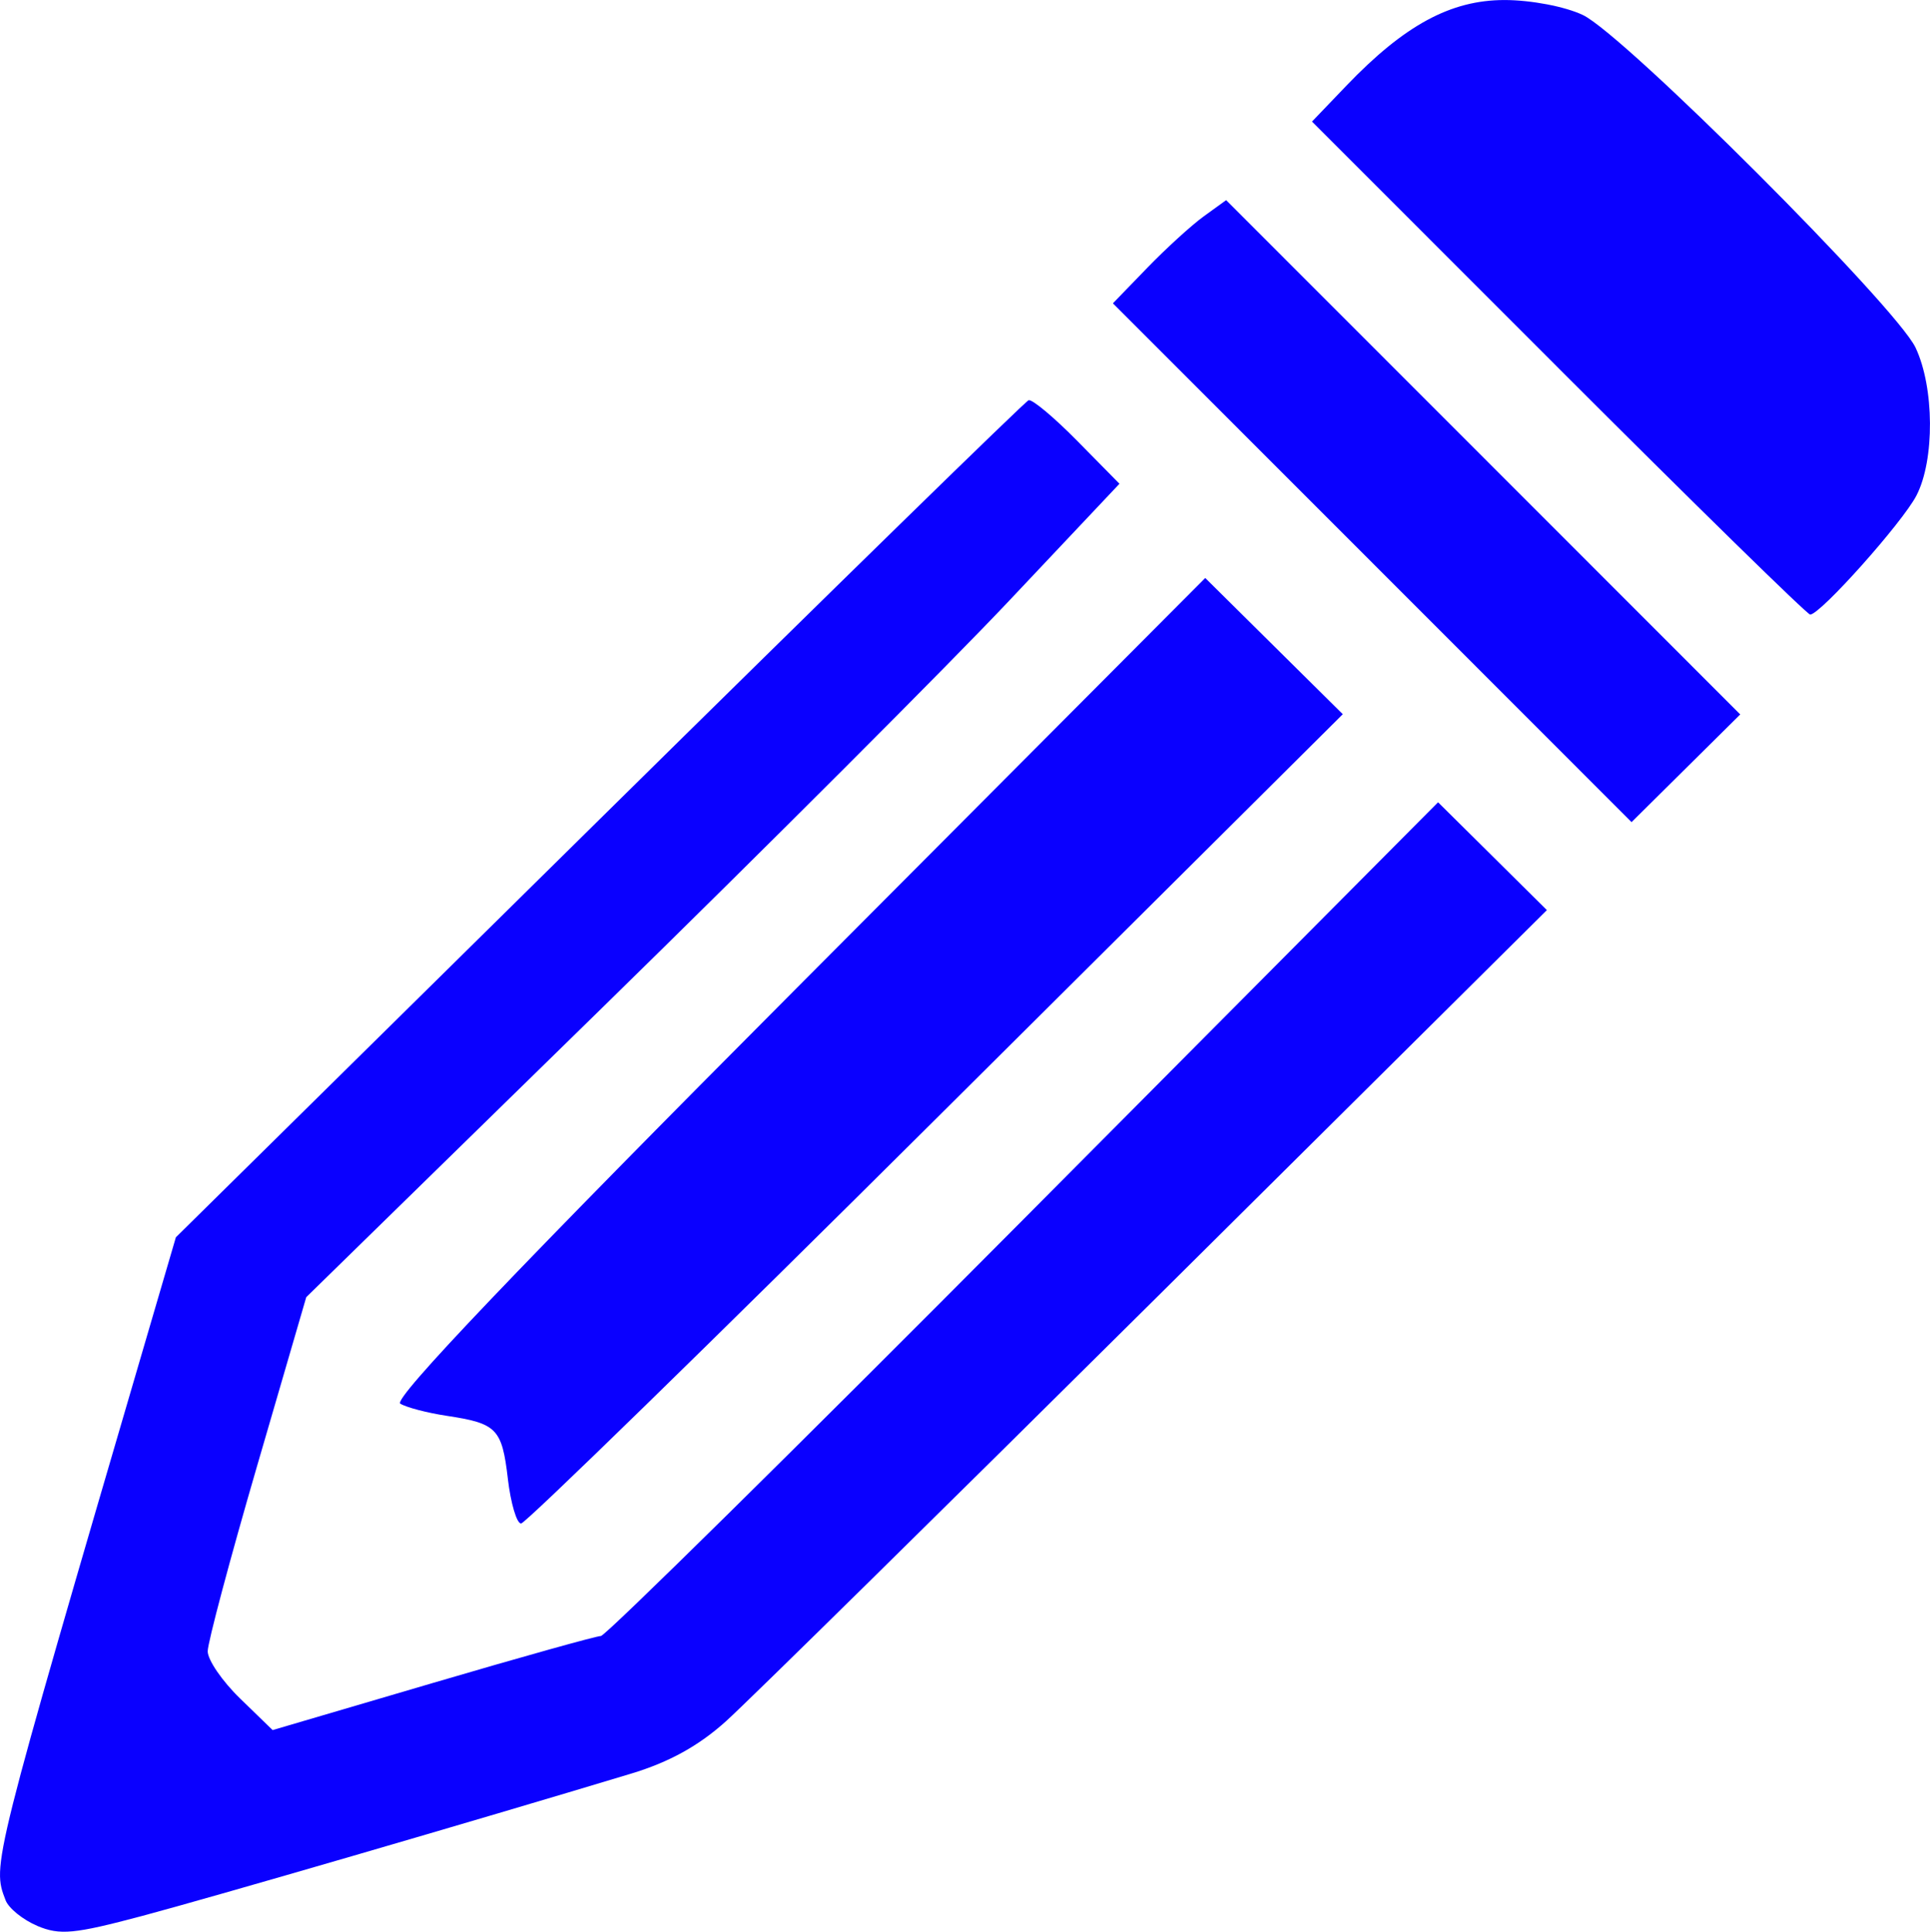 <?xml version="1.0" encoding="UTF-8" standalone="no"?>
<!-- Created with Inkscape (http://www.inkscape.org/) -->

<svg
   width="58.984mm"
   height="59.046mm"
   viewBox="0 0 58.984 59.046"
   version="1.1"
   id="svg1"
   xml:space="preserve"
   xmlns:inkscape="http://www.inkscape.org/namespaces/inkscape"
   xmlns:sodipodi="http://sodipodi.sourceforge.net/DTD/sodipodi-0.dtd"
   xmlns="http://www.w3.org/2000/svg"
   xmlns:svg="http://www.w3.org/2000/svg"><sodipodi:namedview
     id="namedview1"
     pagecolor="#ffffff"
     bordercolor="#000000"
     borderopacity="0.25"
     inkscape:showpageshadow="2"
     inkscape:pageopacity="0.0"
     inkscape:pagecheckerboard="0"
     inkscape:deskcolor="#d1d1d1"
     inkscape:document-units="mm" /><defs
     id="defs1" /><g
     inkscape:label="Layer 1"
     inkscape:groupmode="layer"
     id="layer1"
     transform="translate(-91.192,195.025)"><path
       style="fill:#0a00ff;fill-opacity:1"
       d="m 92.334,-136.157 c -0.44,-0.185 -0.877,-0.538 -0.971,-0.784 -0.416,-1.083 -0.438,-0.993 4.369,-17.412 l 0.835,-2.852 12.933,-12.759 c 7.113,-7.017 13.021,-12.789 13.128,-12.827 0.107,-0.038 0.776,0.521 1.486,1.242 l 1.291,1.311 -3.371,3.575 c -1.854,1.966 -7.446,7.56 -12.426,12.431 l -9.056,8.857 -1.506,5.171 c -0.828,2.844 -1.506,5.388 -1.506,5.654 0,0.265 0.446,0.916 0.992,1.445 l 0.992,0.963 4.89,-1.438 c 2.69,-0.791 5.004,-1.438 5.143,-1.438 0.139,0 5.953,-5.734 12.919,-12.742 l 12.666,-12.742 1.663,1.648 1.663,1.648 -11.932,11.844 c -6.563,6.514 -12.479,12.338 -13.148,12.942 -0.839,0.758 -1.741,1.257 -2.91,1.61 -4.807,1.452 -12.827,3.786 -14.944,4.35 -2.077,0.553 -2.51,0.594 -3.202,0.304 z m 14.379,-13.67 c -0.181,-1.531 -0.336,-1.69 -1.874,-1.922 -0.594,-0.09 -1.231,-0.257 -1.414,-0.371 -0.228,-0.142 3.598,-4.154 12.134,-12.723 l 12.467,-12.515 2.102,2.082 2.102,2.082 -12.435,12.369 c -6.839,6.803 -12.544,12.369 -12.678,12.369 -0.133,0 -0.315,-0.616 -0.405,-1.369 z m 26.417,-27.997 -7.926,-7.929 1.051,-1.086 c 0.578,-0.597 1.357,-1.307 1.731,-1.577 l 0.679,-0.491 7.856,7.86 7.856,7.86 -1.661,1.646 -1.661,1.646 z m 5.691,-5.95 -7.532,-7.535 1.051,-1.097 c 1.773,-1.85 3.189,-2.618 4.833,-2.618 0.807,0 1.85,0.199 2.394,0.458 1.254,0.595 9.572,8.913 10.167,10.167 0.576,1.214 0.59,3.433 0.028,4.52 -0.427,0.826 -2.938,3.64 -3.248,3.64 -0.089,0 -3.551,-3.391 -7.694,-7.535 z"
       id="path2"
       inkscape:export-filename="edit.png"
       inkscape:export-xdpi="34.450085"
       inkscape:export-ydpi="34.450085" /></g></svg>
